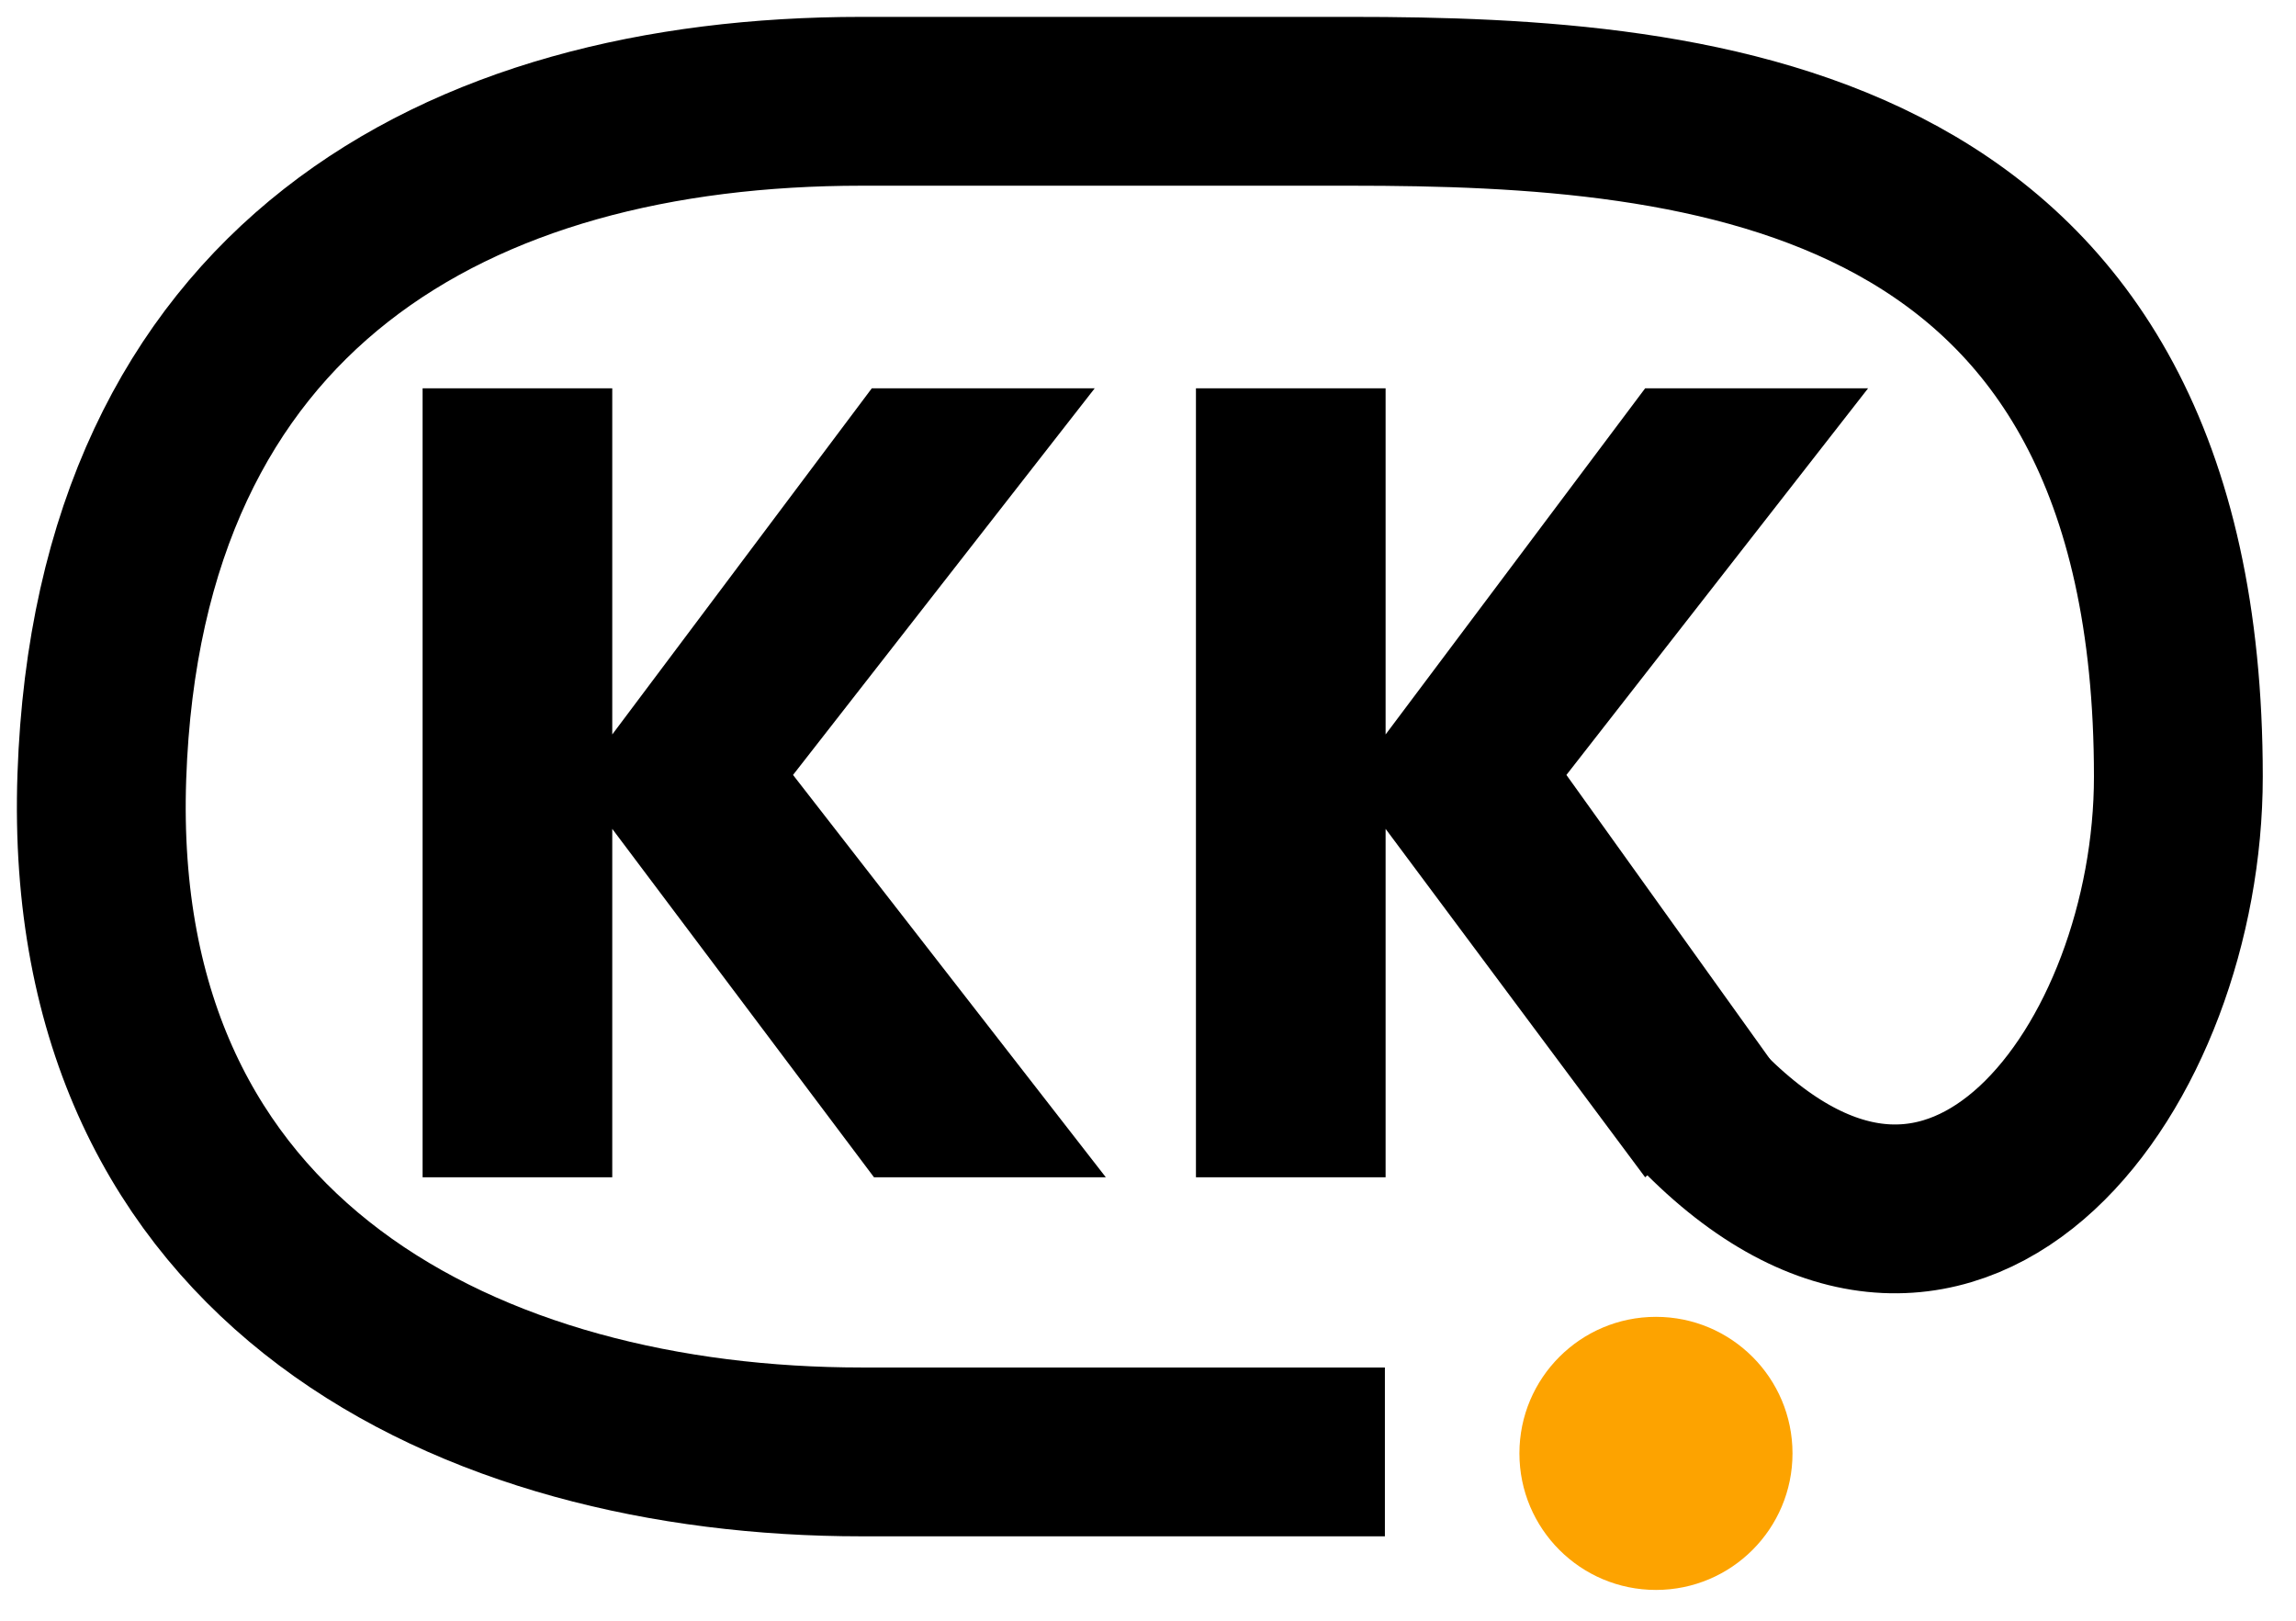 <svg width="68" height="48" viewBox="0 0 68 48" fill="none" xmlns="http://www.w3.org/2000/svg">
<path d="M25.885 34.867L18.133 24.548V34.867H12.516V11.5H18.133V21.752L25.82 11.5H32.422L23.487 22.951L32.751 34.867H25.885Z" fill="black"/>
<path d="M48.724 34.867L41.037 24.548V34.867H35.42V11.5H41.037V21.752L48.724 11.5H55.327L46.392 22.951L52.516 31.5L48.724 34.867Z" fill="black"/>
<circle cx="49.044" cy="43.044" r="4.044" fill="#FDA300"/>
<path d="M50.516 33C58.016 40.5 64.516 31.5 64.516 23C64.516 4.183 50.516 3 40.016 3C36.516 3 31.016 3 25.516 3C13.516 3 3.516 8.5 3.016 23C2.516 37.5 14.016 43 25.516 43C41.016 43 33.682 43 41.016 43" stroke="black" stroke-width="5"/>
</svg>
